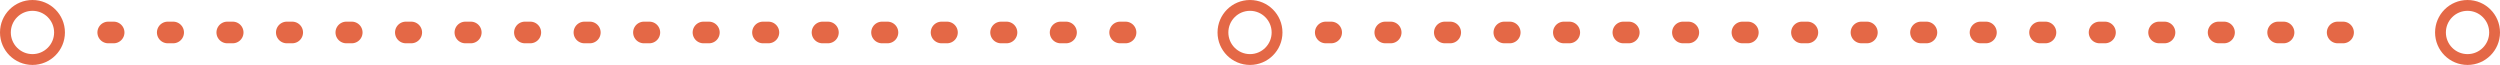 <svg width="462" height="12" viewBox="0 0 462 12" fill="none" xmlns="http://www.w3.org/2000/svg">
<path d="M20 6L217 6.001" stroke="#E46846" stroke-width="4" stroke-linecap="round" stroke-dasharray="1 10"/>
<path d="M245 6L442 6" stroke="#E46846" stroke-width="4" stroke-linecap="round" stroke-dasharray="1 10"/>
<circle cx="6" cy="6" r="5" stroke="#E46846" stroke-width="2"/>
<circle cx="231" cy="6" r="5" stroke="#E46846" stroke-width="2"/>
<circle cx="456" cy="6" r="5" stroke="#E46846" stroke-width="2"/>
</svg>